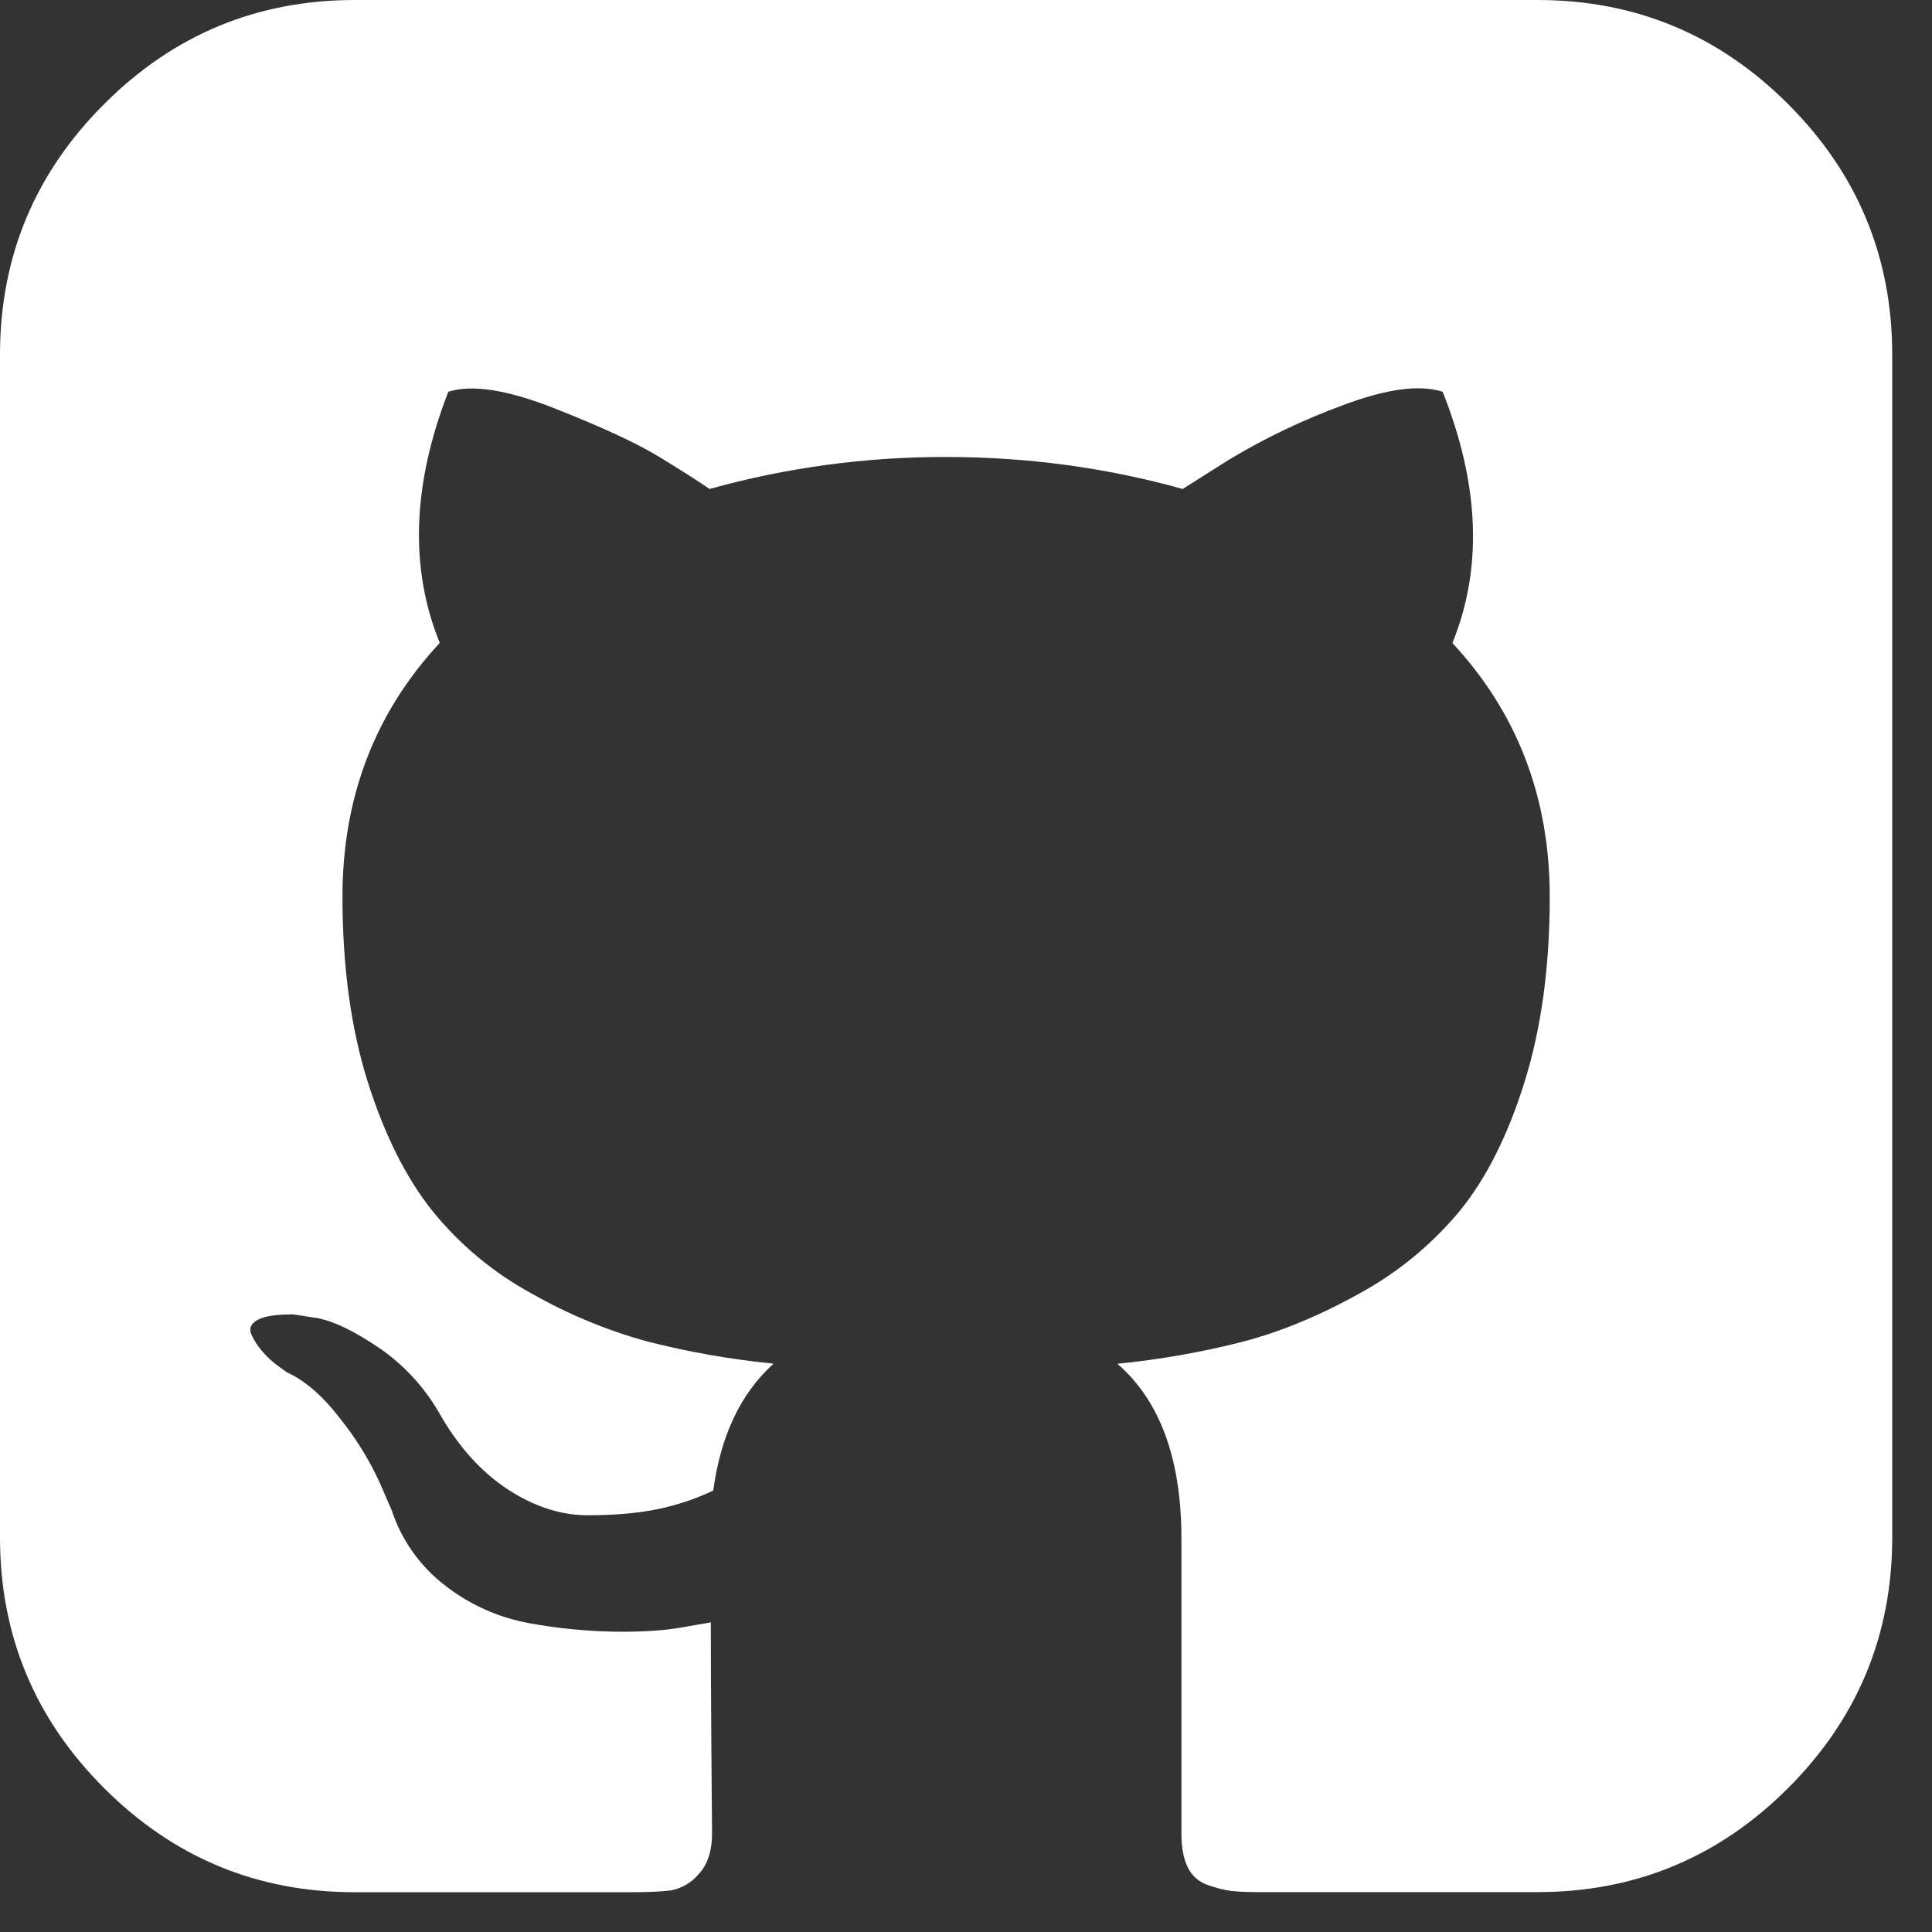 <svg width="34" height="34" viewBox="0 0 34 34" fill="none" xmlns="http://www.w3.org/2000/svg">
<rect x="0" y="0" width="34" height="34" fill="#333333" stroke="none"/>
<path d="M31.468 1.832C30.247 0.61 28.776 0 27.056 0H6.244C4.524 0 3.053 0.61 1.832 1.832C0.61 3.053 0 4.524 0 6.244V27.056C0 28.776 0.61 30.247 1.832 31.468C3.053 32.69 4.524 33.3 6.244 33.3H11.101C11.417 33.3 11.656 33.288 11.816 33.267C12.002 33.229 12.17 33.13 12.292 32.985C12.451 32.818 12.531 32.577 12.531 32.26L12.519 30.785C12.512 29.845 12.509 29.102 12.509 28.551L12.009 28.638C11.692 28.696 11.292 28.721 10.807 28.715C10.302 28.705 9.798 28.655 9.3 28.563C8.771 28.465 8.273 28.242 7.847 27.913C7.401 27.576 7.069 27.111 6.894 26.58L6.677 26.08C6.494 25.685 6.265 25.314 5.994 24.975C5.684 24.57 5.369 24.296 5.05 24.151L4.9 24.043C4.796 23.968 4.7 23.881 4.617 23.783C4.537 23.692 4.471 23.59 4.422 23.48C4.379 23.378 4.415 23.294 4.53 23.23C4.647 23.163 4.855 23.131 5.16 23.131L5.594 23.198C5.882 23.255 6.24 23.428 6.665 23.716C7.095 24.009 7.455 24.395 7.717 24.845C8.05 25.436 8.45 25.888 8.92 26.2C9.39 26.51 9.864 26.666 10.341 26.666C10.817 26.666 11.229 26.63 11.577 26.558C11.914 26.488 12.242 26.379 12.552 26.231C12.682 25.265 13.036 24.518 13.614 23.998C12.865 23.924 12.122 23.794 11.392 23.608C10.68 23.412 9.995 23.128 9.354 22.763C8.683 22.397 8.09 21.904 7.609 21.309C7.147 20.731 6.767 19.973 6.47 19.034C6.175 18.094 6.027 17.009 6.027 15.781C6.027 14.032 6.597 12.544 7.739 11.314C7.205 10.001 7.255 8.525 7.89 6.894C8.31 6.762 8.932 6.86 9.755 7.185C10.579 7.51 11.182 7.789 11.566 8.019C11.949 8.252 12.256 8.447 12.487 8.605C13.842 8.228 15.243 8.039 16.649 8.042C18.081 8.042 19.468 8.23 20.813 8.605L21.636 8.085C22.269 7.705 22.938 7.386 23.631 7.132C24.398 6.842 24.981 6.764 25.388 6.894C26.038 8.527 26.095 10.001 25.56 11.316C26.701 12.544 27.273 14.032 27.273 15.783C27.273 17.011 27.125 18.099 26.828 19.044C26.533 19.991 26.15 20.749 25.68 21.321C25.19 21.908 24.595 22.397 23.924 22.763C23.224 23.153 22.544 23.434 21.886 23.608C21.157 23.795 20.414 23.926 19.664 24C20.414 24.65 20.791 25.675 20.791 27.076V32.26C20.791 32.505 20.826 32.703 20.899 32.855C20.933 32.928 20.981 32.994 21.041 33.048C21.1 33.102 21.17 33.143 21.246 33.17C21.406 33.227 21.546 33.263 21.669 33.277C21.793 33.293 21.969 33.298 22.199 33.298H27.056C28.776 33.298 30.247 32.688 31.468 31.467C32.688 30.247 33.3 28.775 33.3 27.055V6.244C33.3 4.524 32.69 3.053 31.468 1.832Z" fill="white"/>
</svg>
